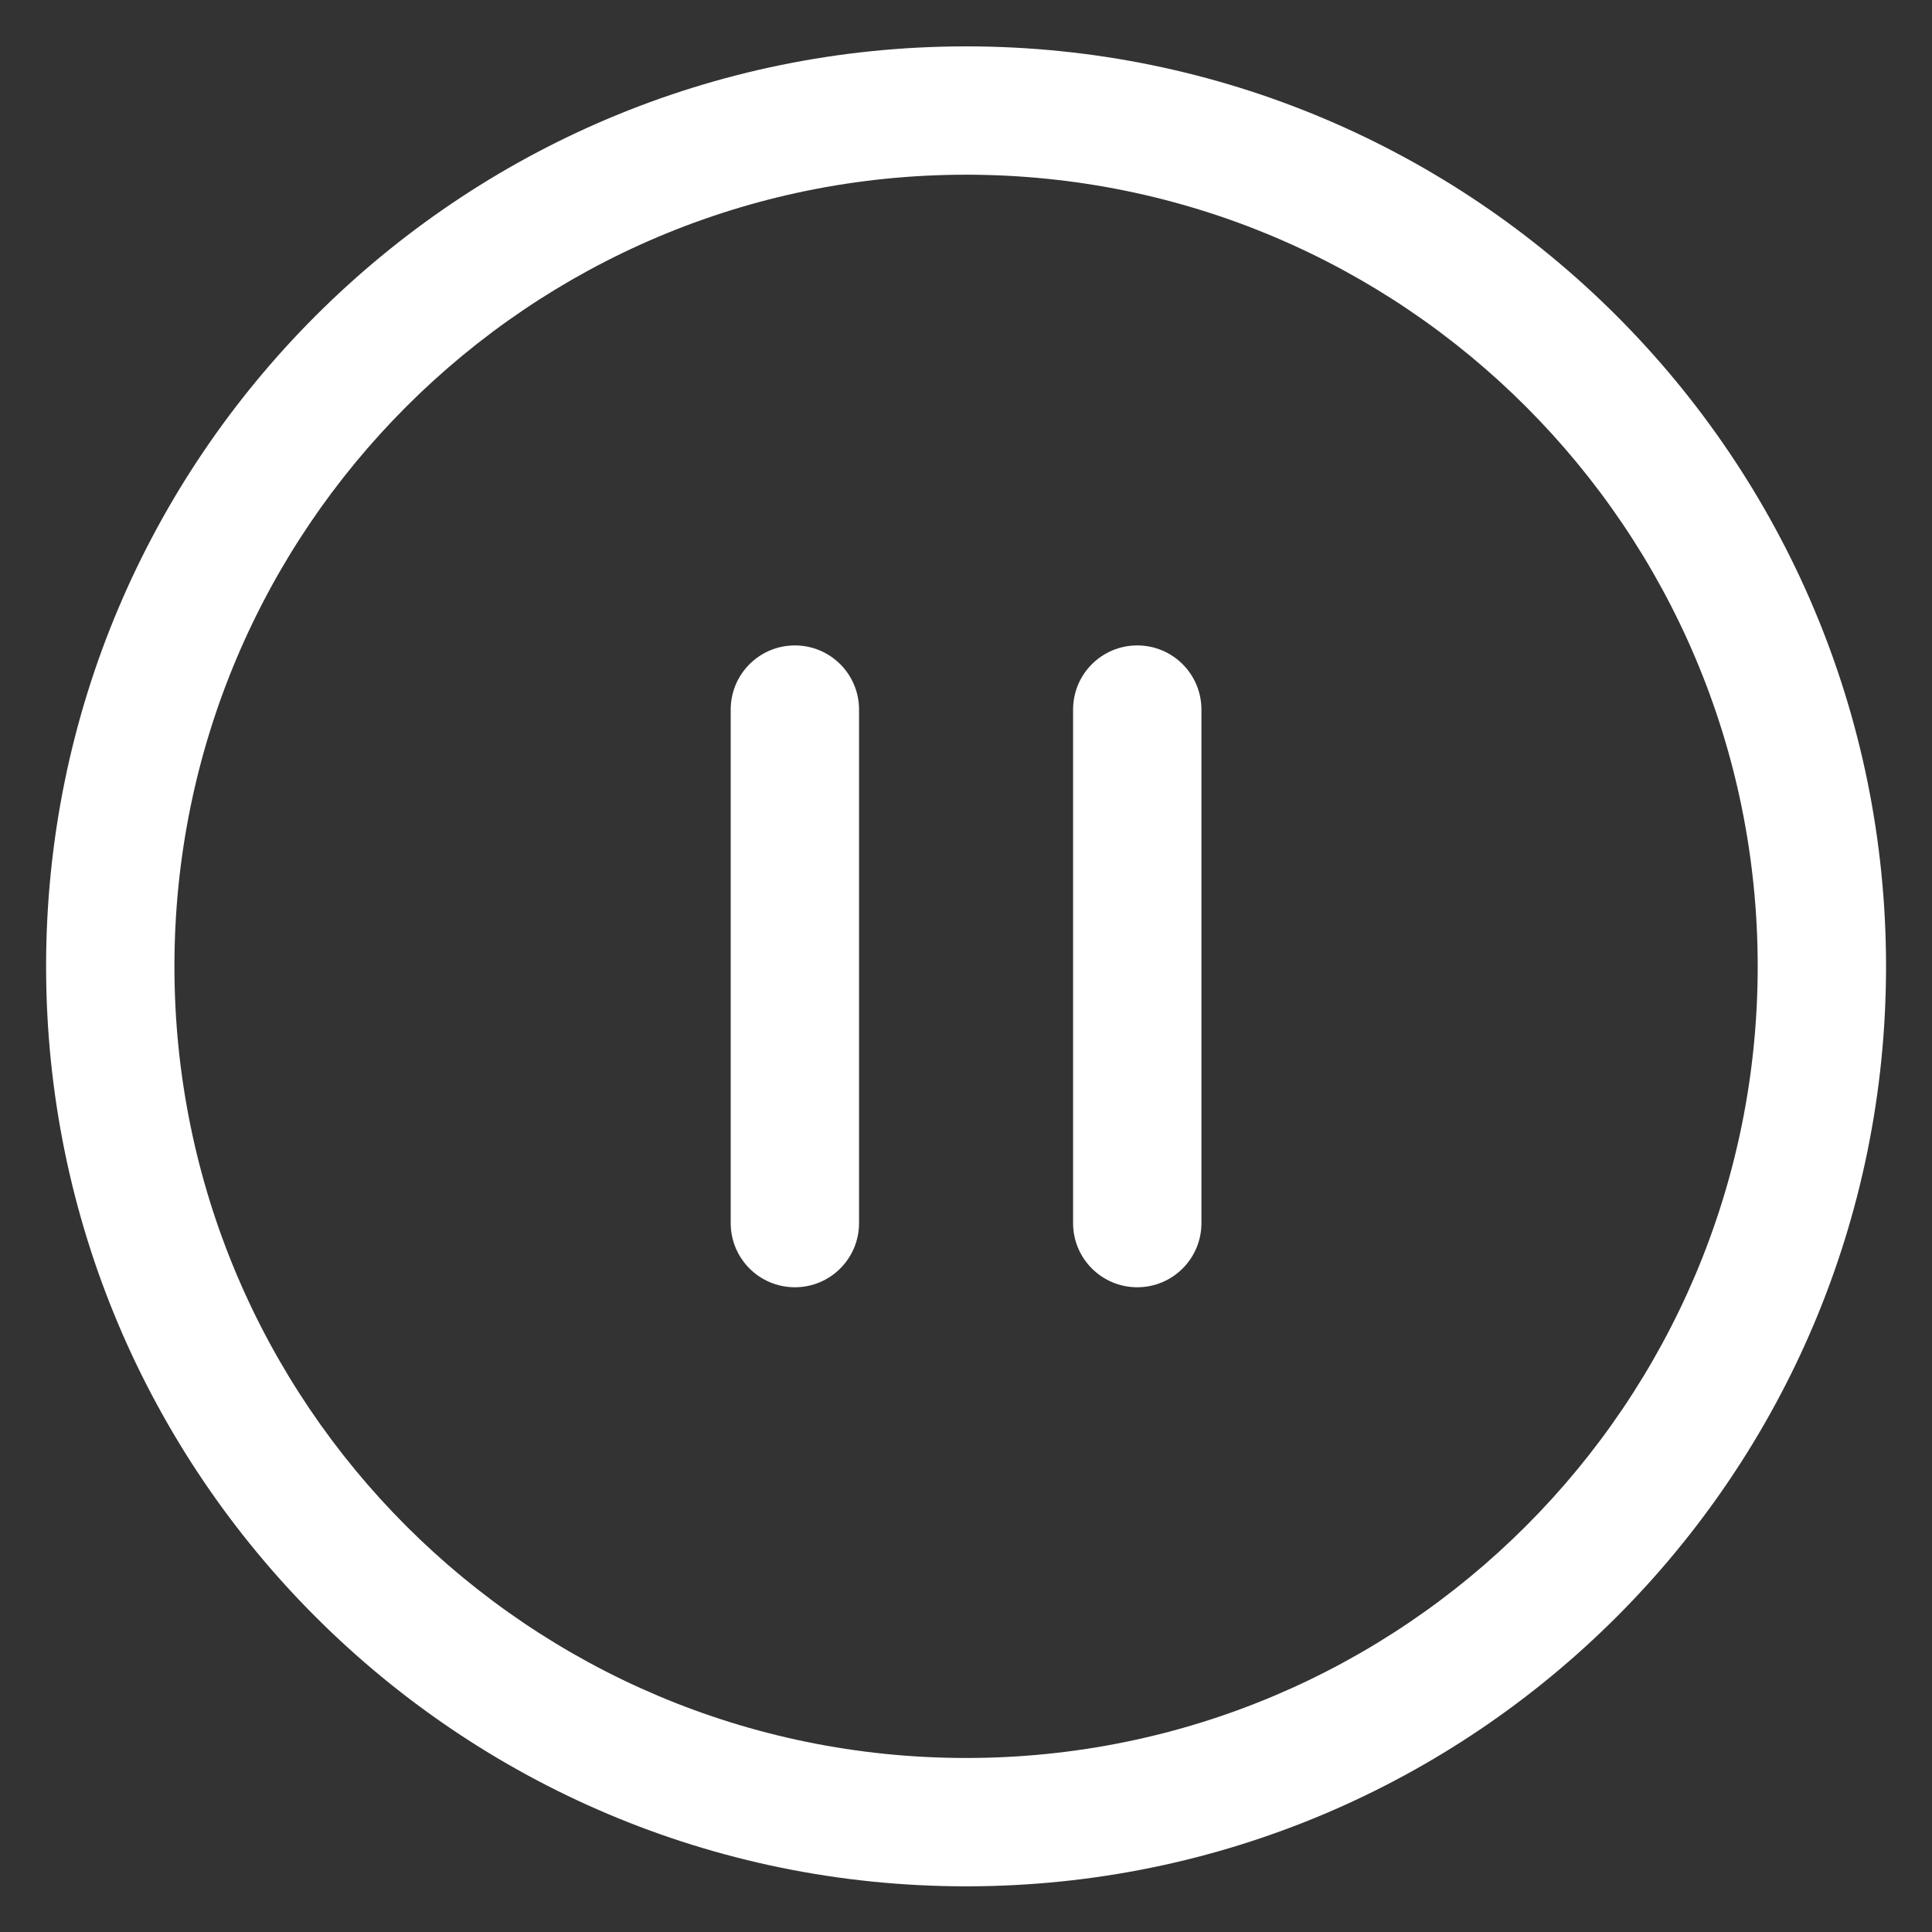 <svg width="14" height="14" viewBox="0 0 14 14" fill="none" xmlns="http://www.w3.org/2000/svg">
<rect x="0" y="0" width="14" height="14" fill="#333333" stroke="none"/>
<path fill-rule="evenodd" clip-rule="evenodd" d="M7.001 1.266C3.833 1.266 1.264 3.834 1.264 7.003C1.264 10.171 3.833 12.739 7.001 12.739C10.169 12.739 12.737 10.171 12.737 7.003C12.737 3.834 10.169 1.266 7.001 1.266ZM0.334 7.003C0.334 3.321 3.319 0.336 7.001 0.336C10.683 0.336 13.667 3.321 13.667 7.003C13.667 10.684 10.683 13.669 7.001 13.669C3.319 13.669 0.334 10.684 0.334 7.003ZM5.76 4.677C6.017 4.677 6.225 4.885 6.225 5.142V8.863C6.225 9.12 6.017 9.328 5.76 9.328C5.503 9.328 5.295 9.12 5.295 8.863V5.142C5.295 4.885 5.503 4.677 5.76 4.677ZM8.241 4.677C8.498 4.677 8.706 4.885 8.706 5.142V8.863C8.706 9.12 8.498 9.328 8.241 9.328C7.984 9.328 7.776 9.12 7.776 8.863V5.142C7.776 4.885 7.984 4.677 8.241 4.677Z" fill="#FFFFFF"/>
</svg>

